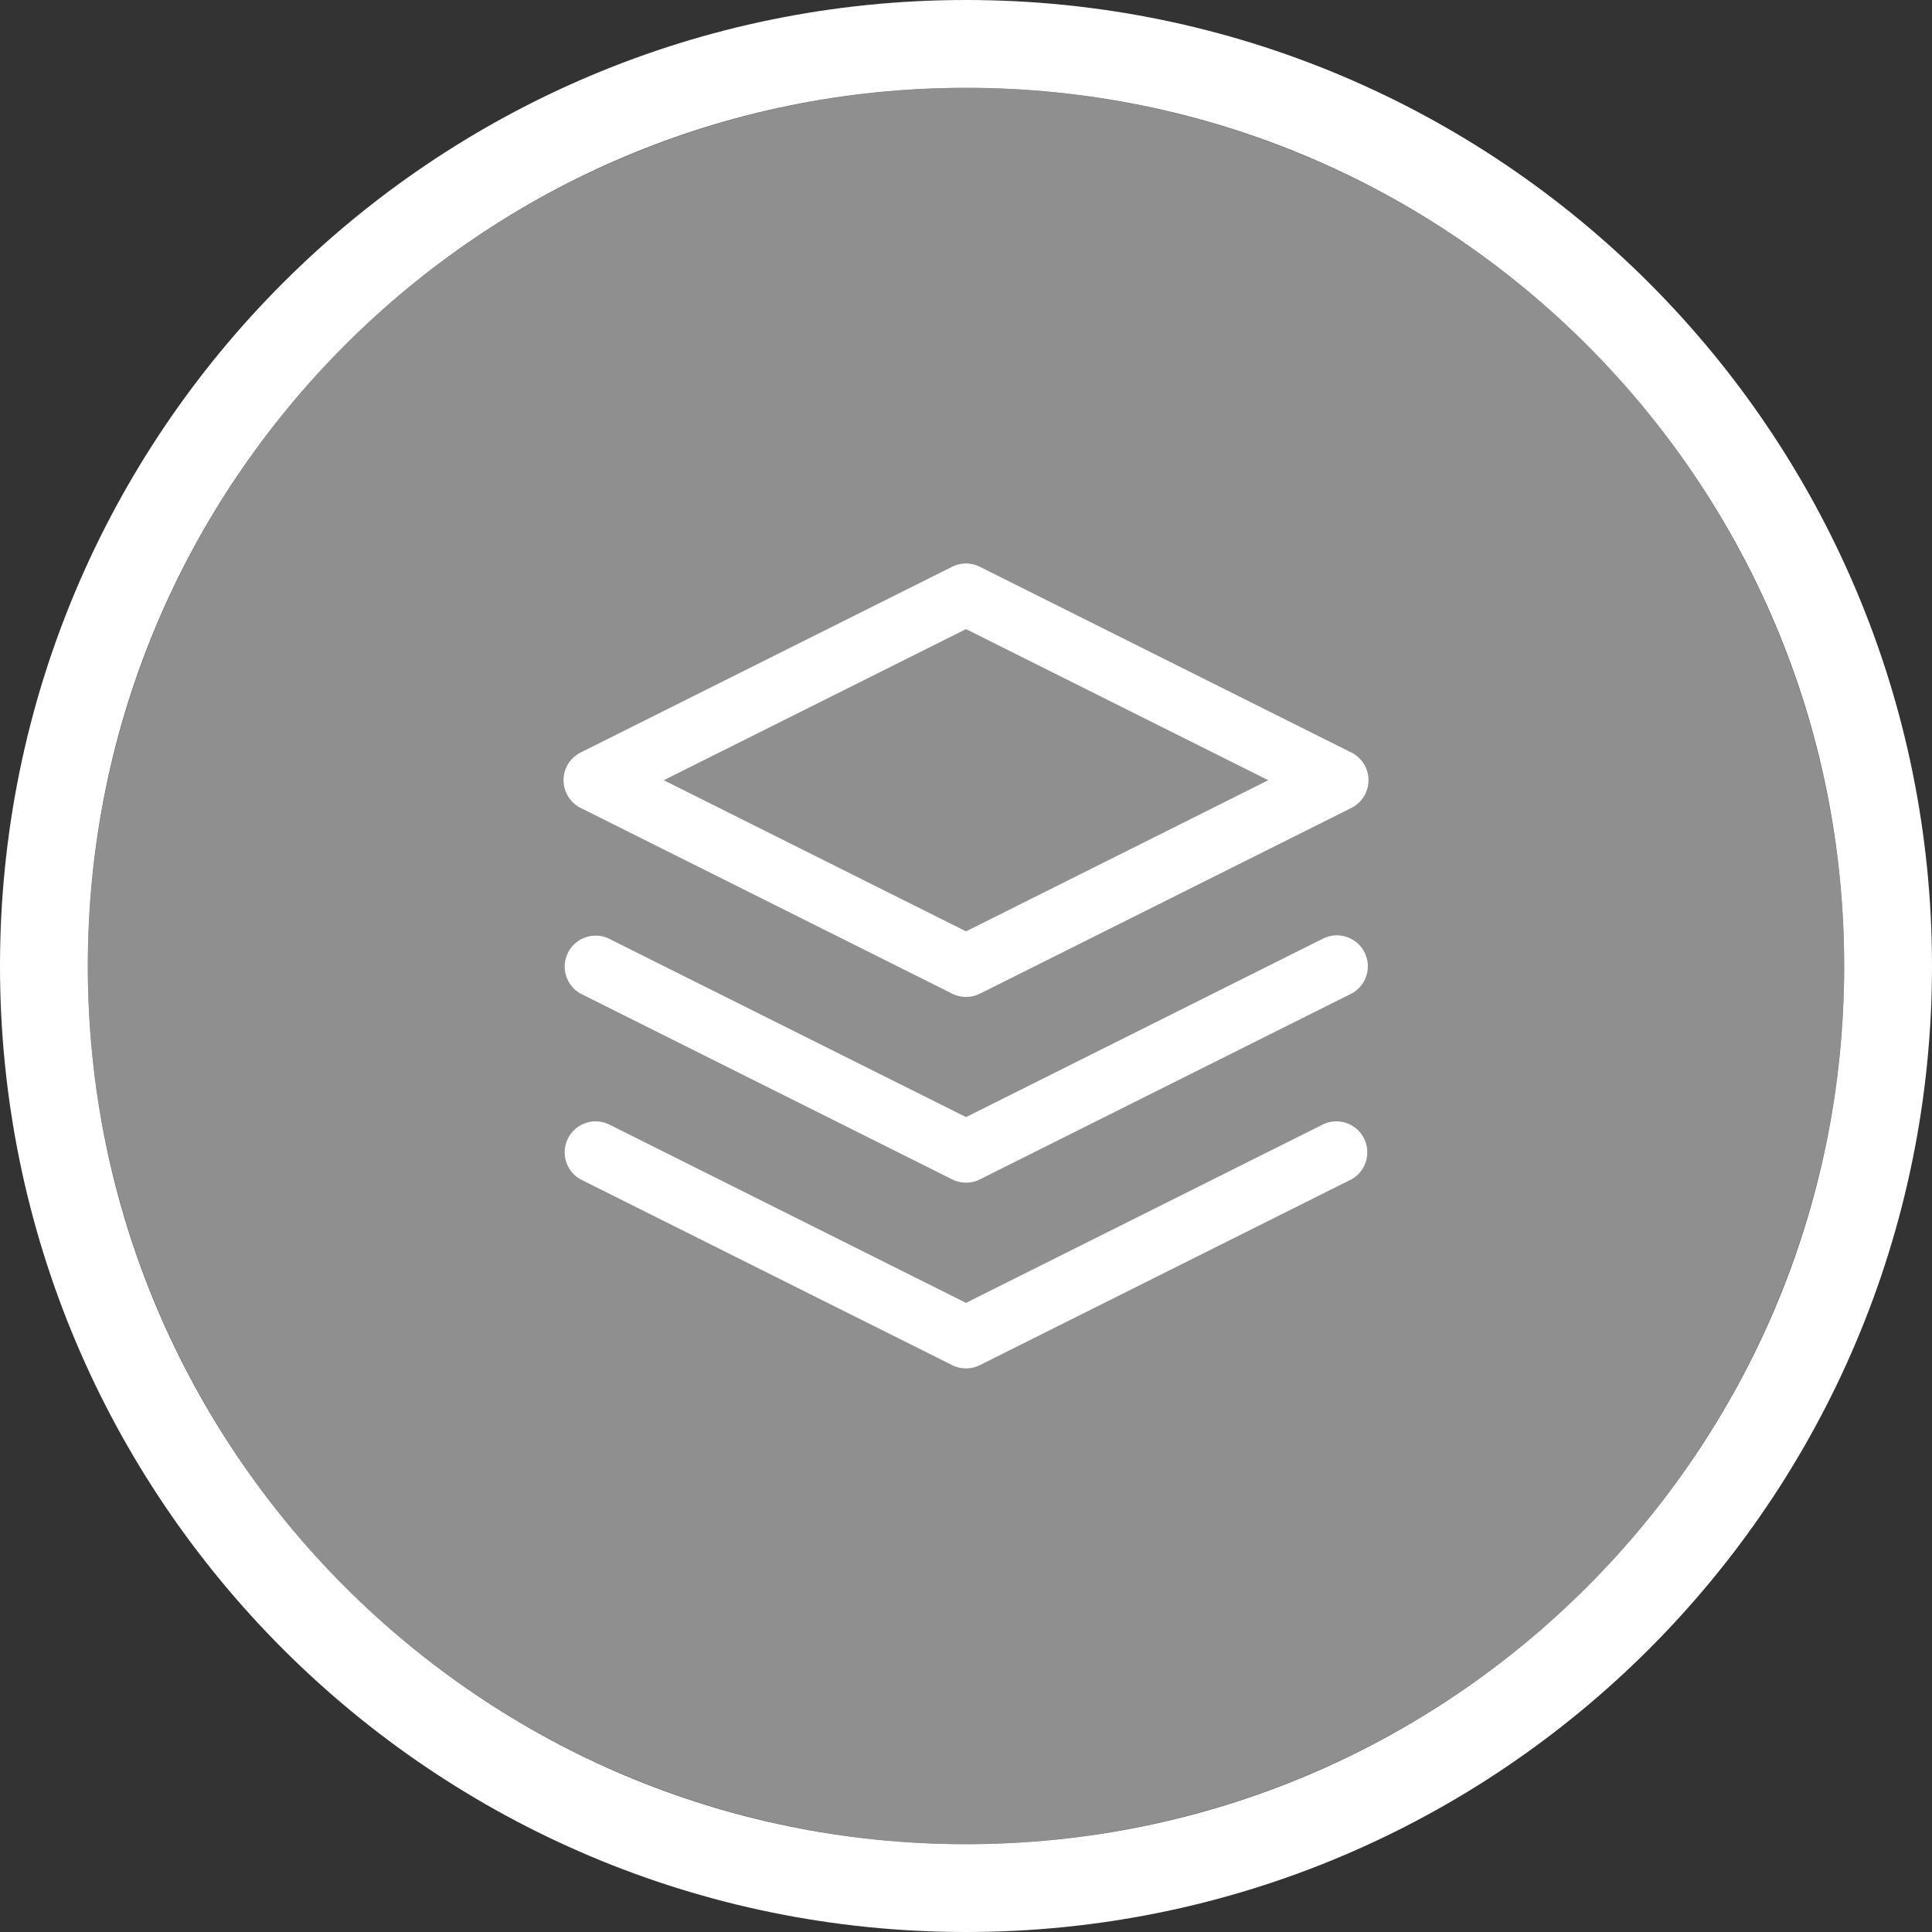 <svg xmlns="http://www.w3.org/2000/svg" width="44" height="44" fill="none"><rect width="100%" height="100%" fill="#333333" stroke="none"/><circle cx="22" cy="22" r="20" style="mix-blend-mode:normal" fill="#908f8f"/><path fill-rule="evenodd" fill="rgba(255, 255, 255, 1)" style="mix-blend-mode:normal" d="M22 44c12.15 0 22-9.85 22-22S34.15 0 22 0 0 9.85 0 22s9.85 22 22 22zm0-2c11.046 0 20-8.954 20-20S33.046 2 22 2 2 10.954 2 22s8.954 20 20 20z"/><path style="mix-blend-mode:normal" fill="#FFF" d="M22 25.442l8.146-4.073a.705.705 0 01.63 1.261l-8.46 4.23a.705.705 0 01-.631 0l-8.461-4.23a.705.705 0 01.63-1.26L22 25.441z"/><path style="mix-blend-mode:normal" fill="#FFF" d="M22 29.672l8.146-4.072a.705.705 0 01.63 1.26l-8.46 4.23a.705.705 0 01-.631 0l-8.461-4.23a.705.705 0 01.63-1.26L22 29.672zM13.224 18.4a.706.706 0 010-1.262l8.46-4.23a.705.705 0 01.631 0l8.461 4.23a.705.705 0 010 1.262l-8.46 4.23a.705.705 0 01-.631 0l-8.461-4.23zM22 21.211l6.884-3.442L22 14.327l-6.884 3.442L22 21.211z"/></svg>
